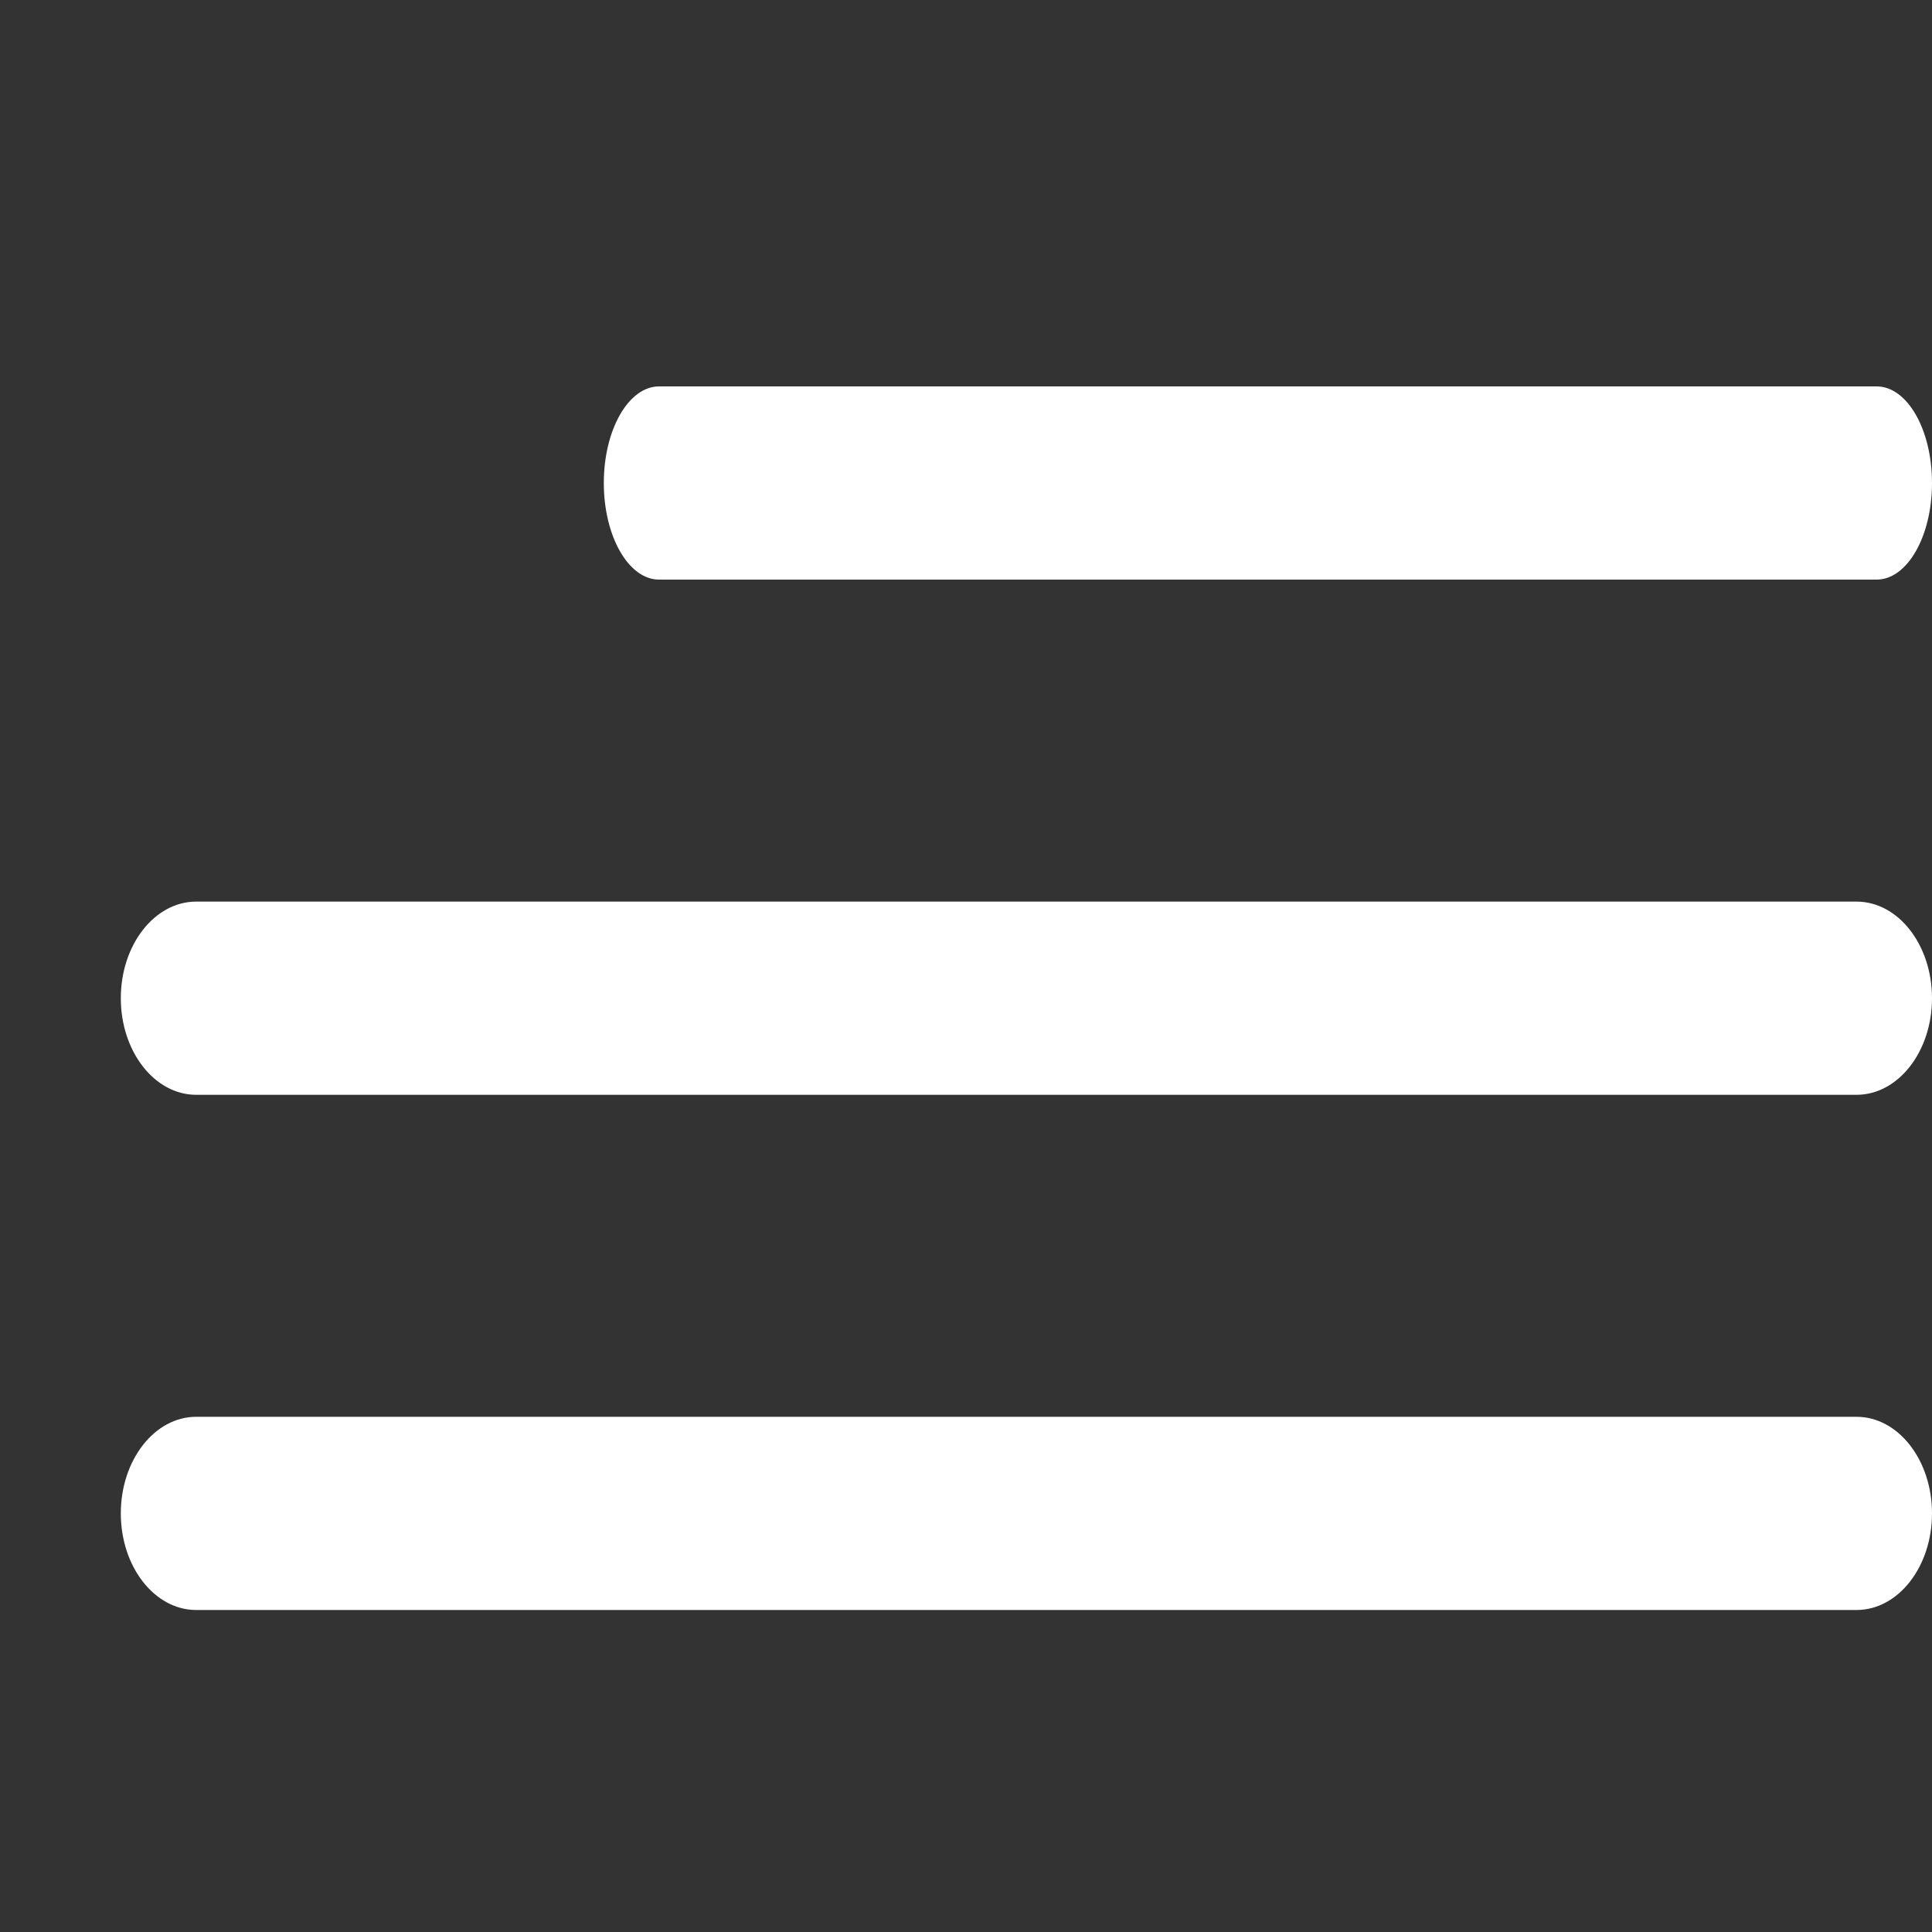 <svg width="15" height="15" viewBox="0 0 15 15" fill="none" xmlns="http://www.w3.org/2000/svg">
<rect x="0" y="0" width="15" height="15" fill="#333333" stroke="none"/>
<g clip-path="url(#clip0_398_379)">
<path d="M14.414 7H1.523C1.2 7 0.938 7.336 0.938 7.75C0.938 8.164 1.2 8.5 1.523 8.5H14.414C14.738 8.5 15 8.164 15 7.75C15 7.336 14.738 7 14.414 7Z" fill="white"/>
<path d="M14.414 11H1.523C1.2 11 0.938 11.336 0.938 11.75C0.938 12.164 1.2 12.5 1.523 12.5H14.414C14.738 12.5 15 12.164 15 11.75C15 11.336 14.738 11 14.414 11Z" fill="white"/>
<path d="M14.57 3H5.117C4.88 3 4.688 3.336 4.688 3.75C4.688 4.164 4.88 4.5 5.117 4.5H14.57C14.808 4.5 15 4.164 15 3.75C15 3.336 14.808 3 14.57 3Z" fill="white"/>
</g>
<defs>
<clipPath id="clip0_398_379">
<rect width="14.062" height="15" fill="white" transform="translate(0.938)"/>
</clipPath>
</defs>
</svg>
